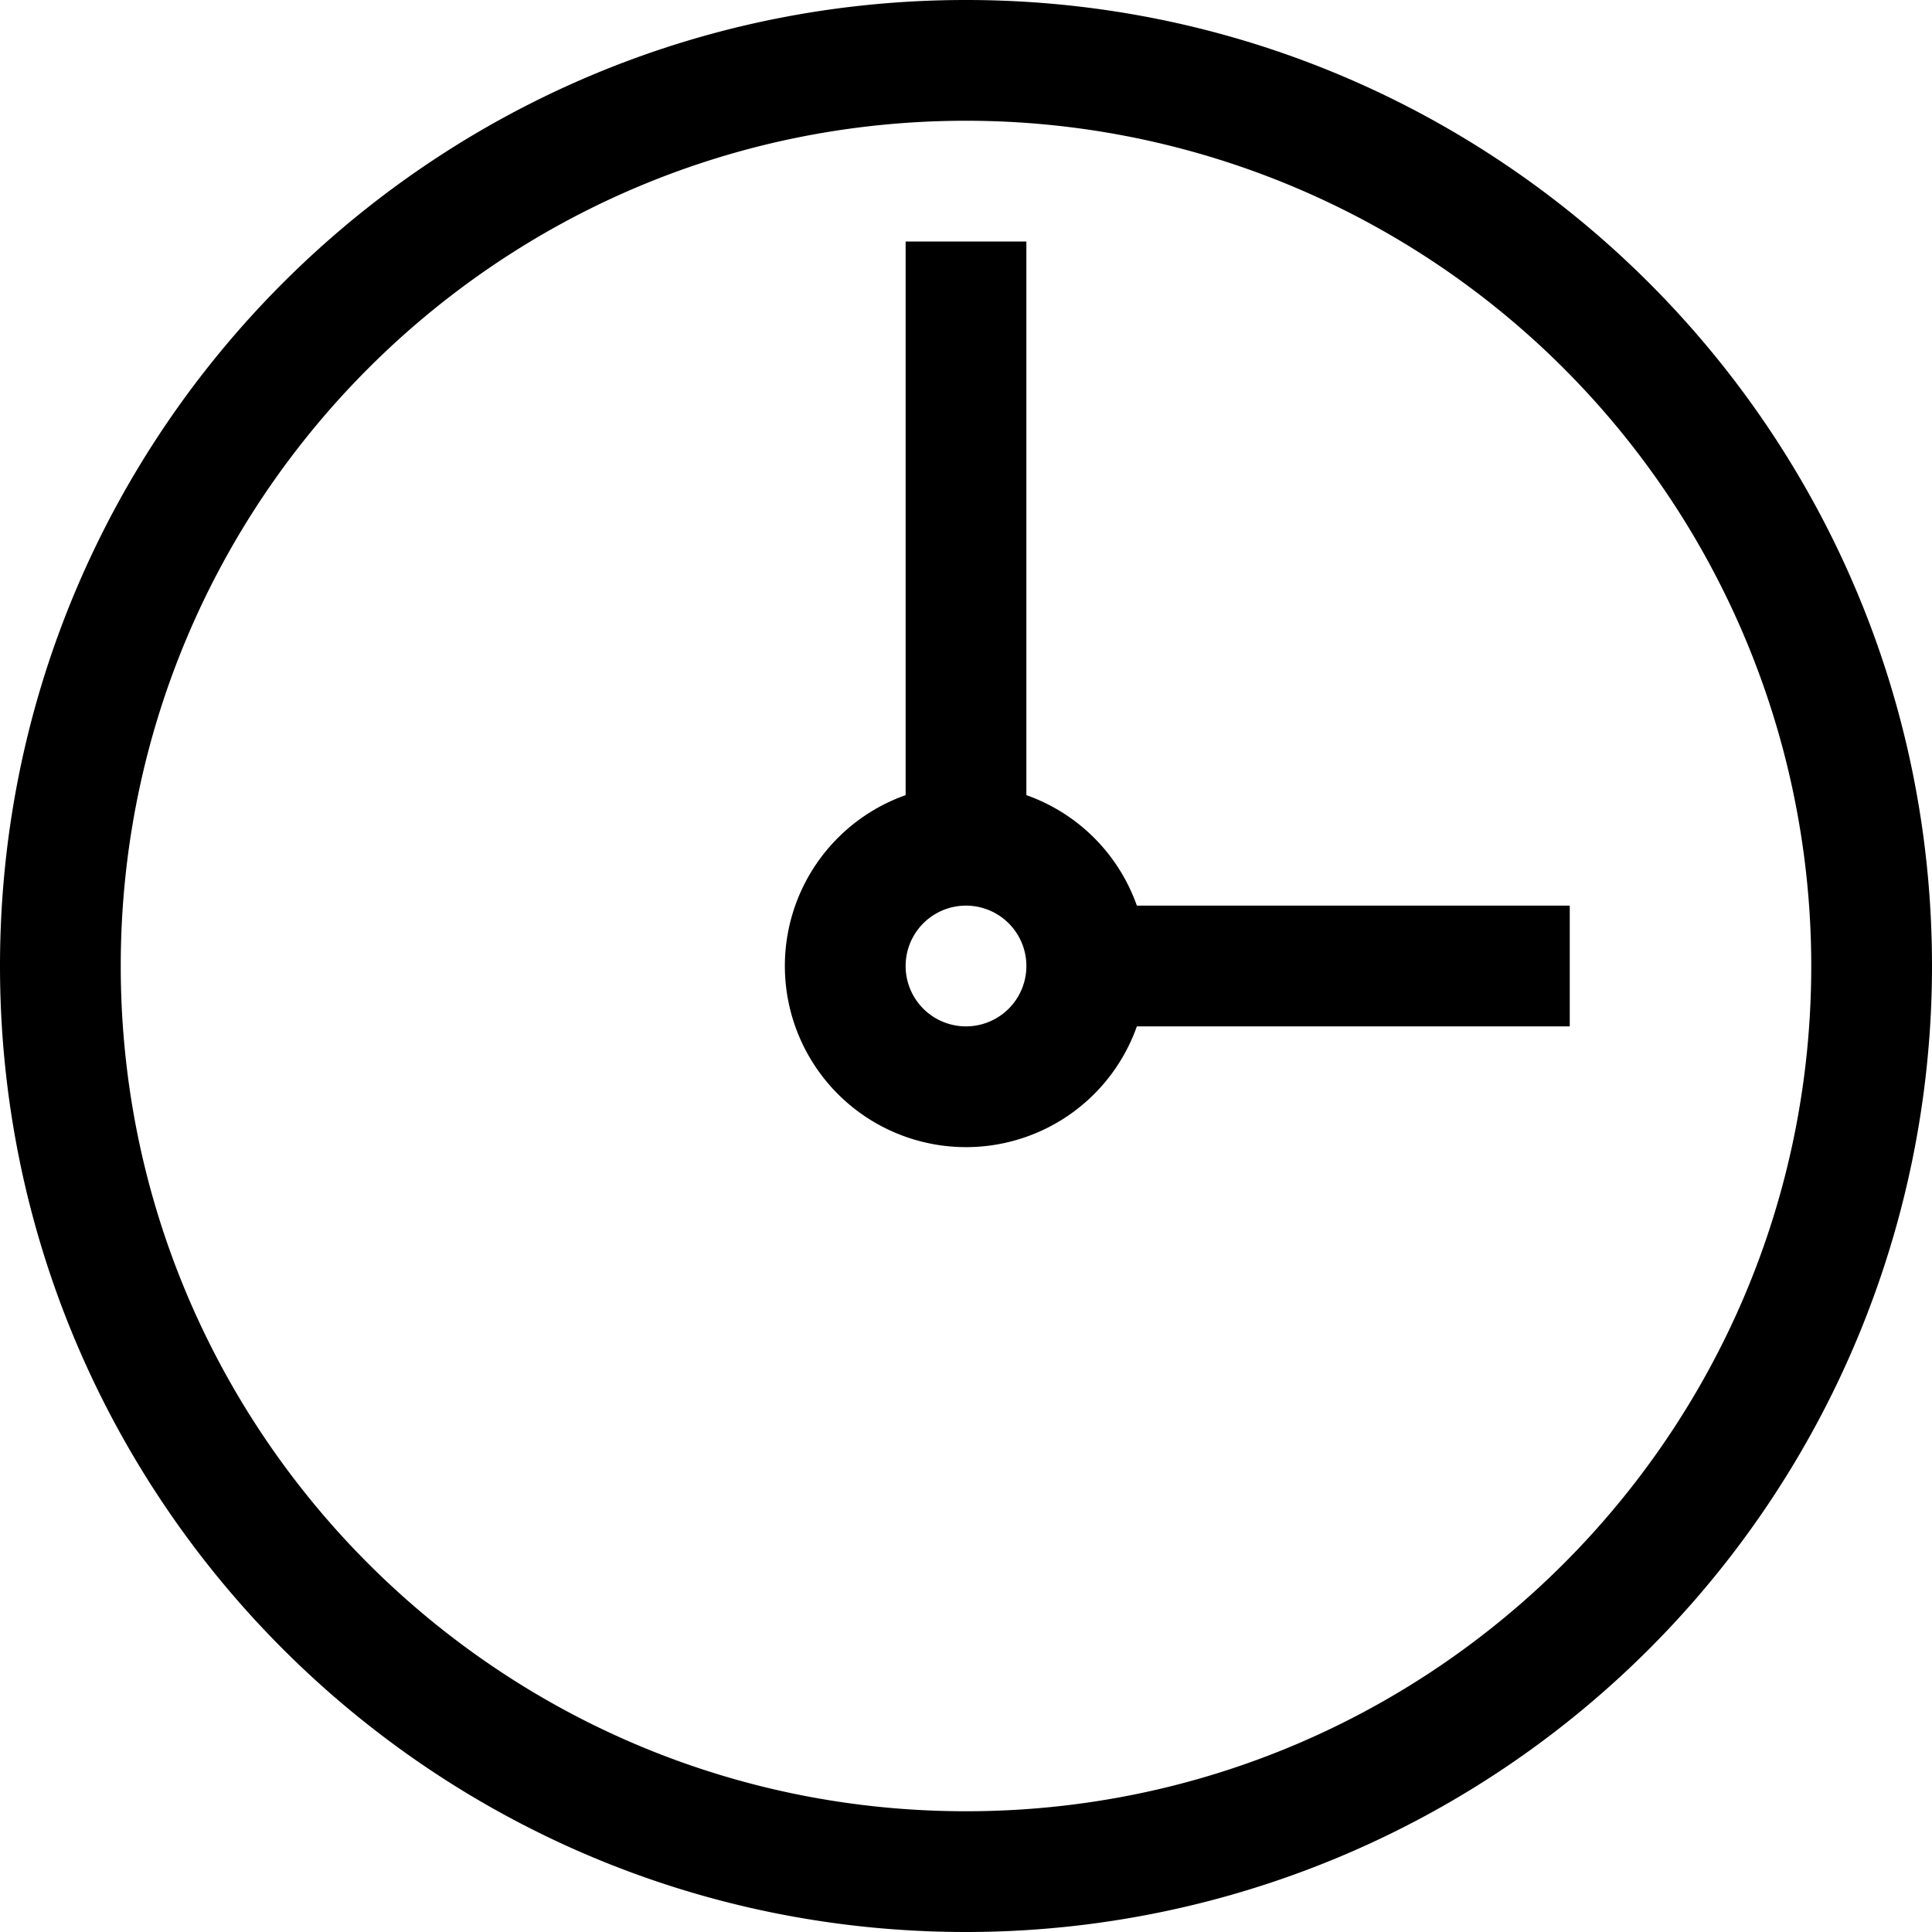 <svg xmlns="http://www.w3.org/2000/svg" width="3em" height="3em" viewBox="0 0 32 32"><path fill="currentColor" d="M16 32C7.163 32 0 24.837 0 16S7.163 0 16 0s16 7.163 16 16a16 16 0 0 1-16 16m0-30C8.268 2 2 8.268 2 16s6.268 14 14 14s14-6.268 14-14A14 14 0 0 0 16 2"/><path fill="currentColor" d="M15 4h2v9.17A3 3 0 0 1 18.83 15H26v2h-7.17A3.001 3.001 0 1 1 15 13.17zm1 13a1 1 0 1 0 0-2a1 1 0 0 0 0 2" class="ouiIcon__fillSecondary"/></svg>